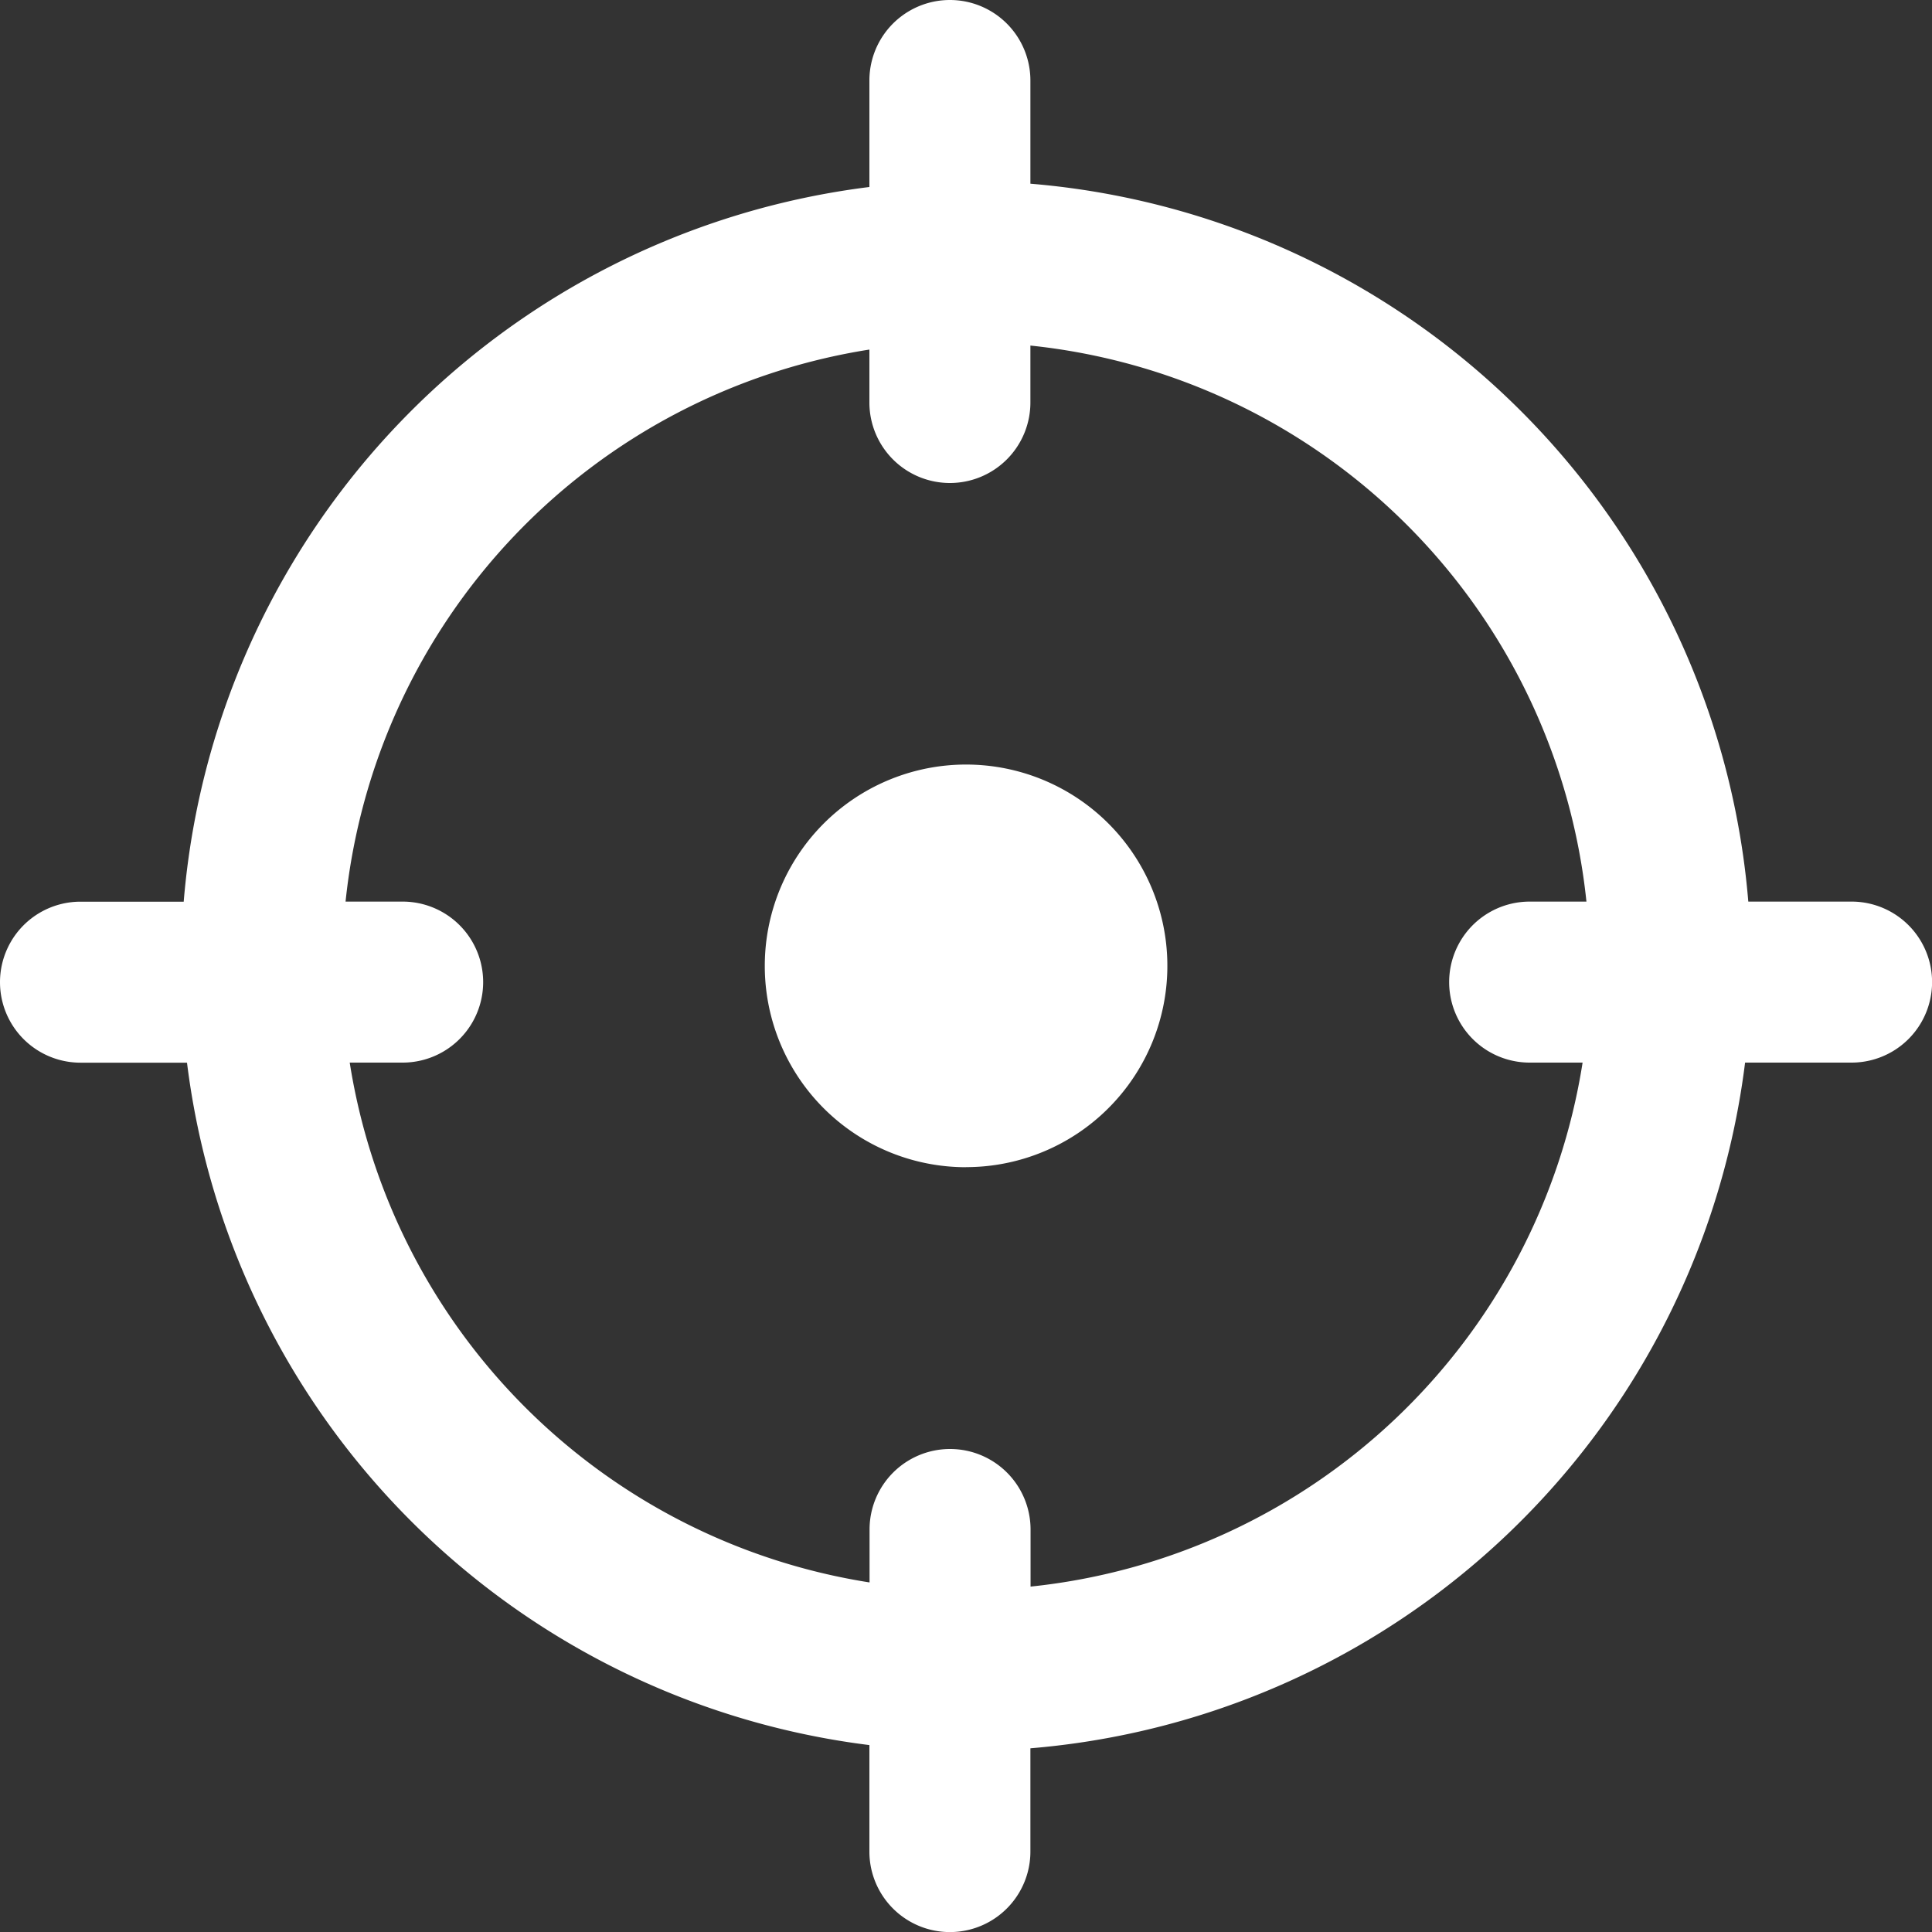 <svg xmlns="http://www.w3.org/2000/svg" width="24.6" height="24.6" viewBox="0 0 24.6 24.6">
  <rect x="0" y="0" width="24.6" height="24.6" fill="#333333" stroke="none"/>
  <path id="Path_1084" data-name="Path 1084" d="M40.295,671.15a1.025,1.025,0,0,1-1.025-1.025v-.674A7.948,7.948,0,0,0,32.6,676.48h.727a1.025,1.025,0,1,1,0,2.05h-.674a7.951,7.951,0,0,0,6.619,6.619v-.674a1.025,1.025,0,1,1,2.05,0v.727a7.947,7.947,0,0,0,7.029-6.672h-.674a1.025,1.025,0,1,1,0-2.05H48.4A7.946,7.946,0,0,0,41.32,669.4v.727A1.025,1.025,0,0,1,40.295,671.15Zm1.025,16.111a10,10,0,0,0,9.1-8.731h1.356a1.025,1.025,0,1,0,0-2.05H50.461a10,10,0,0,0-9.141-9.141v-1.314a1.025,1.025,0,1,0-2.05,0v1.356a10,10,0,0,0-8.731,9.1H29.225a1.025,1.025,0,1,0,0,2.05h1.356a10,10,0,0,0,8.689,8.689v1.356a1.025,1.025,0,1,0,2.05,0Zm-.82-7.4a2.563,2.563,0,1,0-2.562-2.562A2.562,2.562,0,0,0,40.5,679.862Z" transform="translate(-28.2 -665)" fill="#fff" fill-rule="evenodd"/>
</svg>
